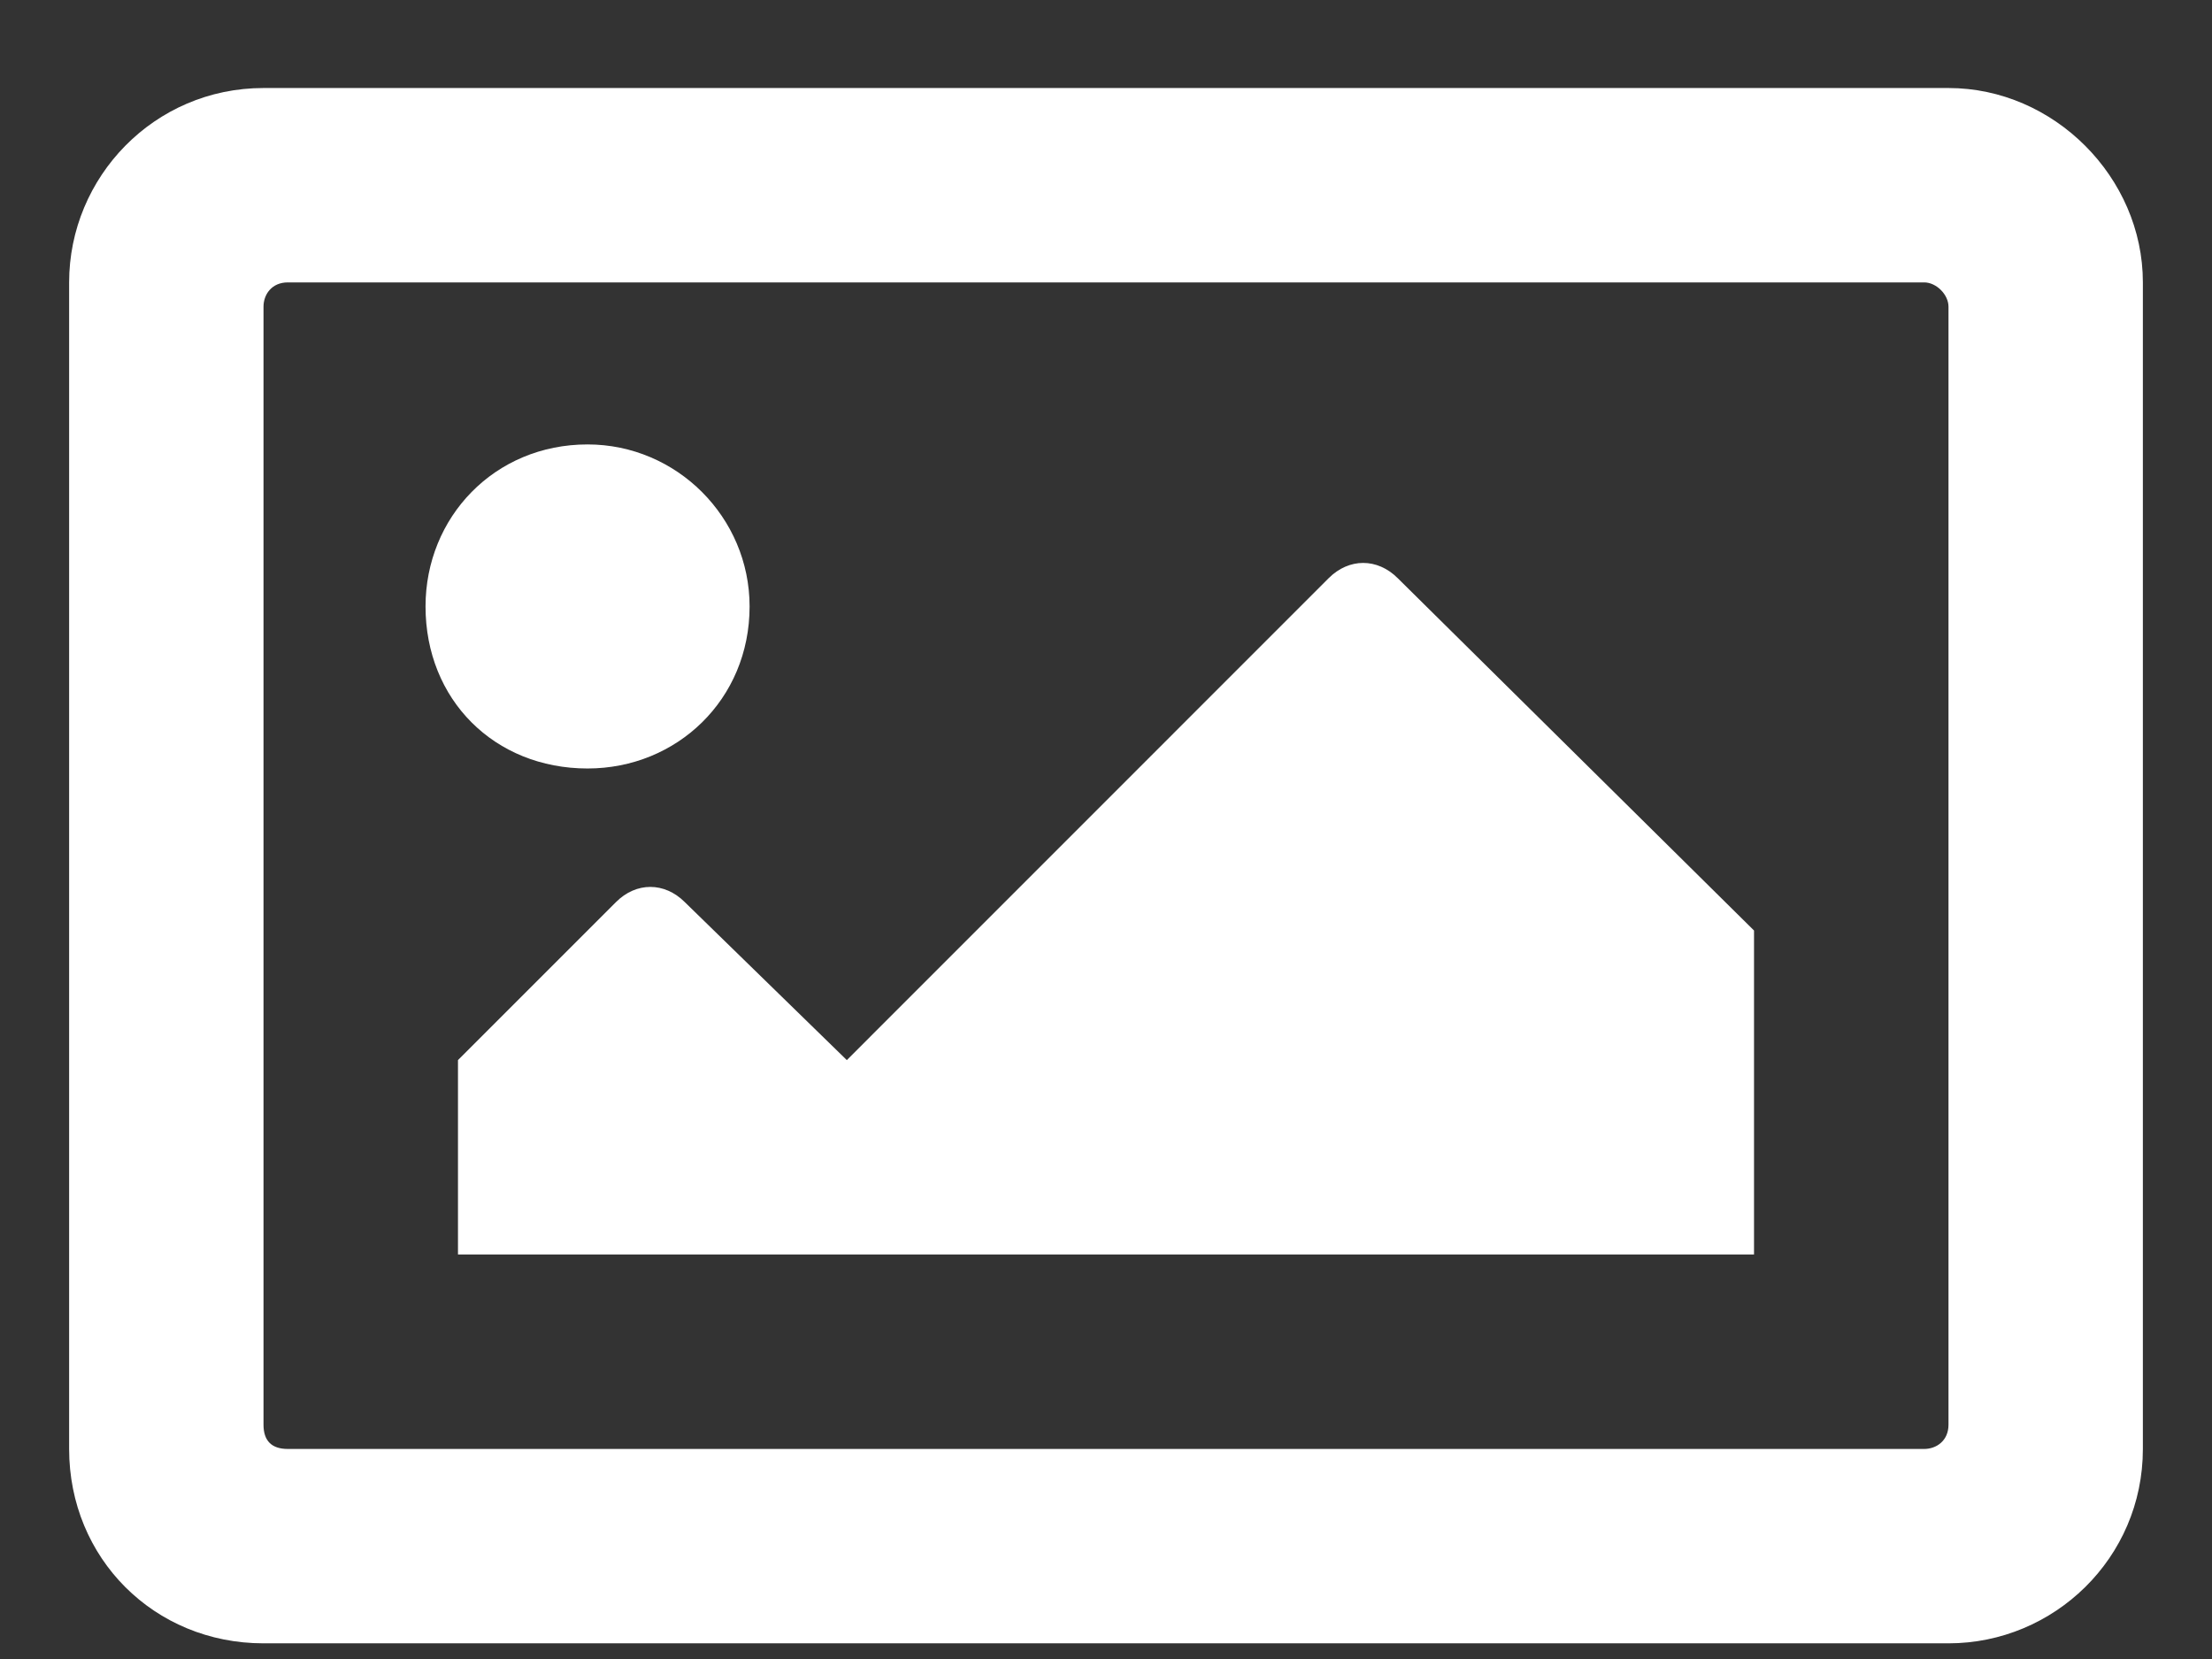<svg width="24" height="18" viewBox="0 0 24 18" fill="none" xmlns="http://www.w3.org/2000/svg">
<rect x="0" y="0" width="24" height="18" fill="#333333" stroke="none"/>
<path d="M21.141 0.955C22.283 0.955 23.25 1.922 23.25 3.064V15.721C23.25 16.907 22.283 17.83 21.141 17.83H2.859C1.673 17.83 0.75 16.907 0.75 15.721V3.064C0.75 1.922 1.673 0.955 2.859 0.955H21.141ZM20.877 15.721C21.009 15.721 21.141 15.633 21.141 15.457V3.328C21.141 3.196 21.009 3.064 20.877 3.064H3.123C2.947 3.064 2.859 3.196 2.859 3.328V15.457C2.859 15.633 2.947 15.721 3.123 15.721H20.877ZM6.375 4.822C7.342 4.822 8.133 5.613 8.133 6.58C8.133 7.591 7.342 8.338 6.375 8.338C5.364 8.338 4.617 7.591 4.617 6.58C4.617 5.613 5.364 4.822 6.375 4.822ZM4.969 13.611V11.502L6.683 9.788C6.902 9.568 7.21 9.568 7.43 9.788L9.188 11.502L14.417 6.272C14.637 6.053 14.944 6.053 15.164 6.272L19.031 10.096V13.611H4.969Z" fill="white"/>
</svg>
